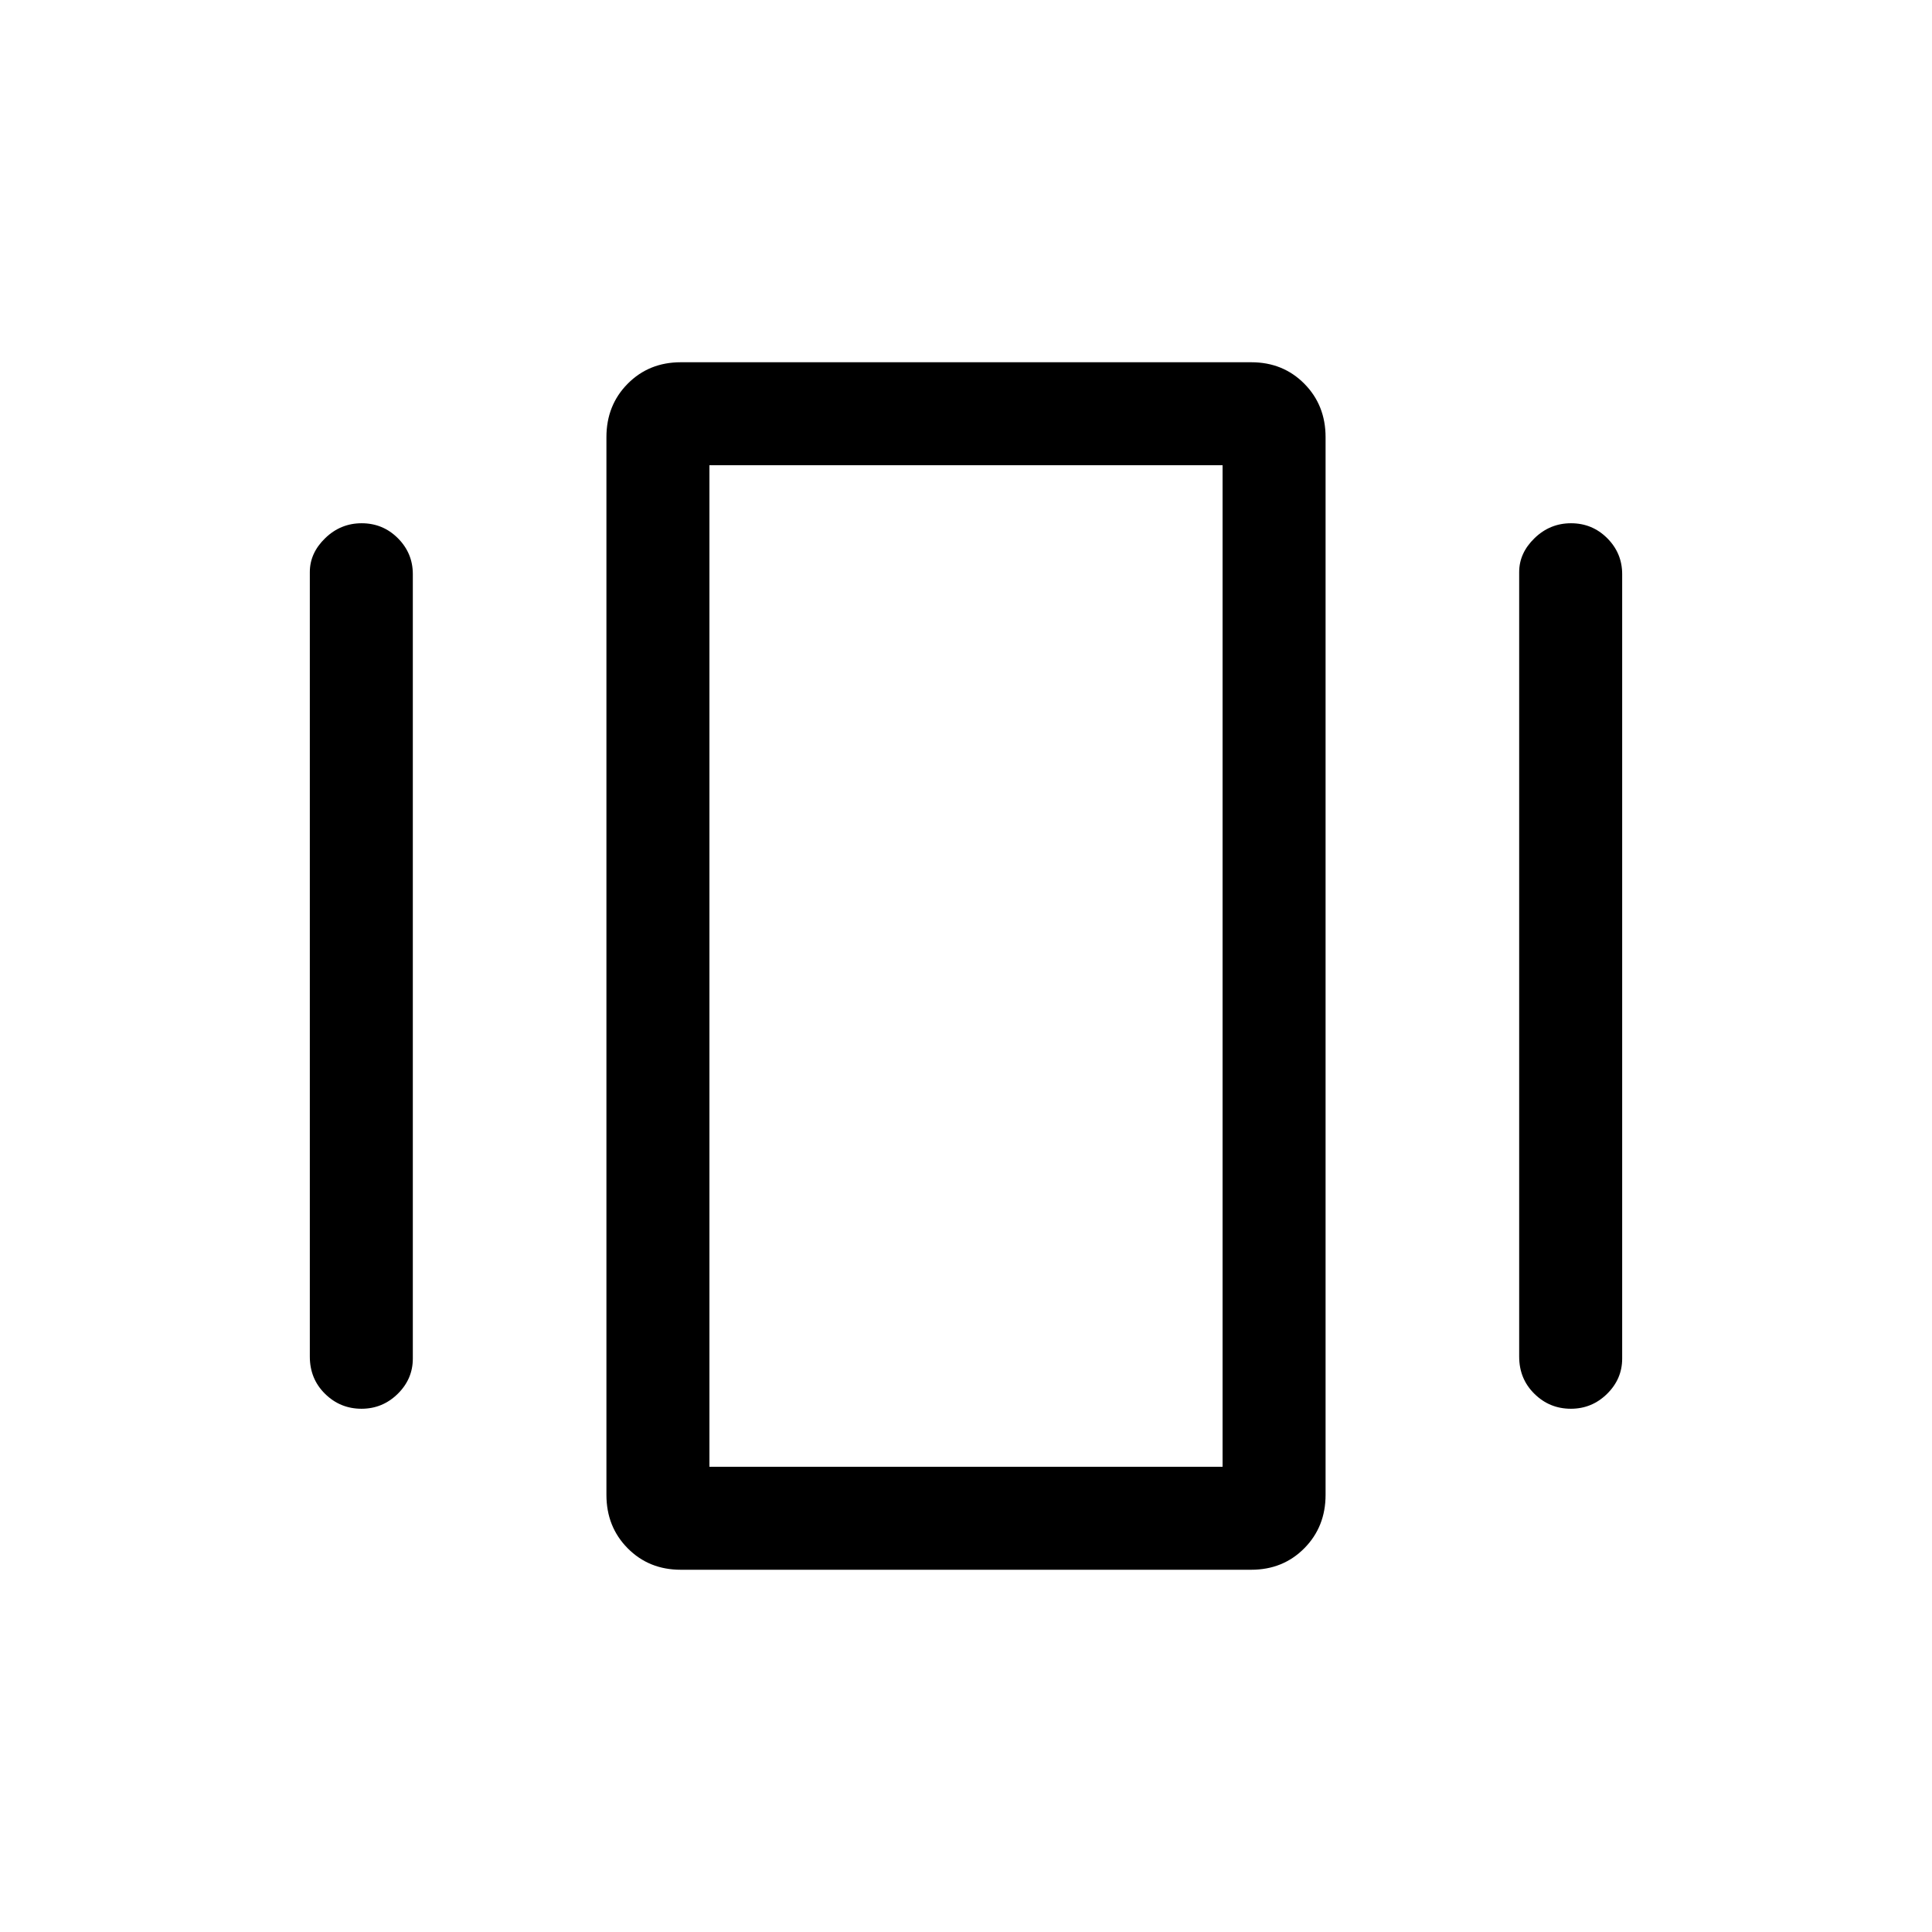 <svg xmlns="http://www.w3.org/2000/svg" height="40" viewBox="0 -960 960 960" width="40"><path d="M338.24-180q-15.77 0-26.34-10.66-10.57-10.67-10.57-26.57v-525.54q0-15.9 10.58-26.57Q322.49-780 338.26-780h283.5q15.77 0 26.34 10.66 10.57 10.67 10.57 26.57v525.54q0 15.9-10.58 26.57Q637.51-180 621.74-180h-283.5ZM153.95-285.92v-389.82q0-9.46 7.65-16.86 7.65-7.4 18.09-7.4 10.59 0 18.01 7.43 7.43 7.44 7.43 17.83v389.82q0 10.15-7.53 17.54-7.53 7.38-17.97 7.38-10.59 0-18.14-7.44-7.54-7.44-7.54-18.48Zm600.92 0v-389.82q0-9.46 7.65-16.86 7.65-7.4 18.09-7.4 10.6 0 18.02 7.43 7.42 7.44 7.42 17.83v389.82q0 10.15-7.53 17.54Q791-260 780.56-260q-10.6 0-18.14-7.44-7.55-7.44-7.55-18.48Zm-402.36 54.74h254.98v-497.64H352.51v497.64Zm0 0v-497.64 497.64Z"/></svg>